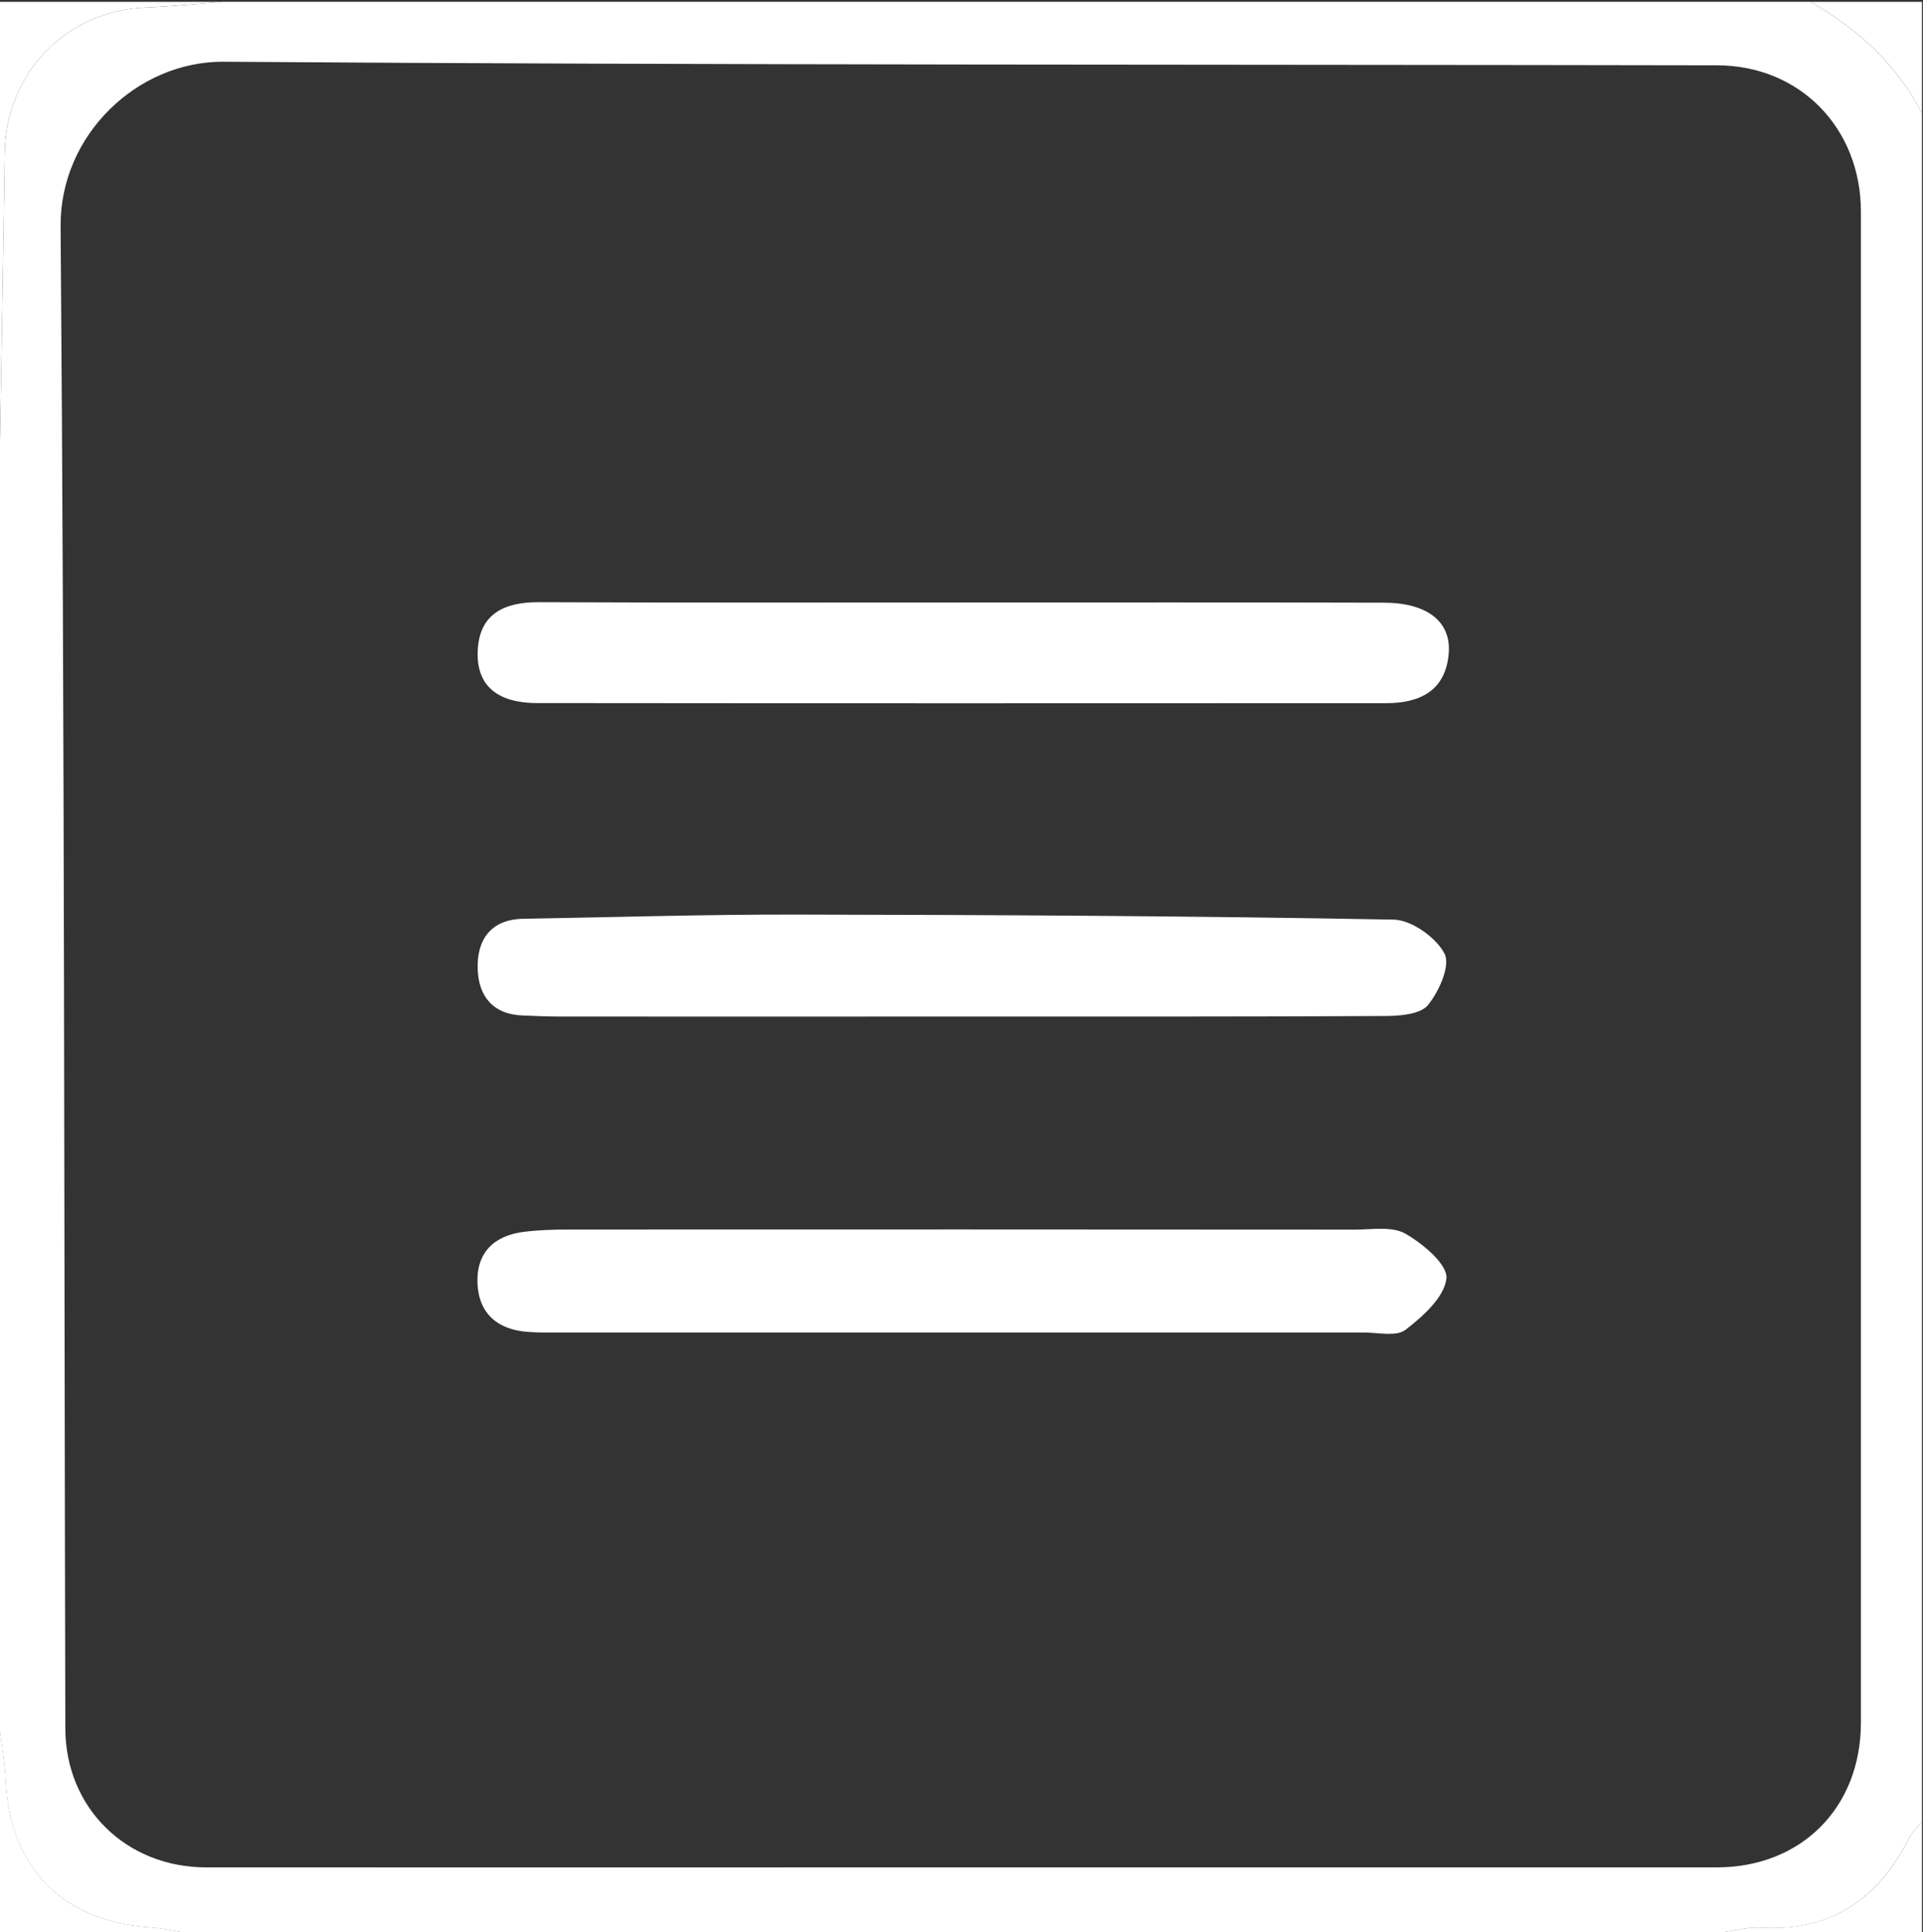 <?xml version="1.0" encoding="UTF-8"?>
<svg width="24.392" height="24.501" version="1.1" viewBox="0 0 24.392 24.501" xml:space="preserve" xmlns="http://www.w3.org/2000/svg"><rect x="0" y="0" width="24.392" height="24.501" fill="#333333" stroke="none"/><g transform="matrix(1.333 0 0 -1.333 -25.582 91.139)"><g transform="translate(28.299 50.607)"><path d="m0 0h7.227c0.807 0 1.373 0.569 1.373 1.378v14.372c0 0.795-0.579 1.392-1.37 1.393-4.736 9e-3 -9.473 0-14.209 0.034-0.821 6e-3 -1.559-0.697-1.552-1.566 0.038-4.763 0.033-9.526 0.045-14.29 2e-3 -0.754 0.577-1.321 1.341-1.321 2.382-1e-3 4.763 0 7.145 0m9.181 16.685v-16.252c-0.04-0.048-0.09-0.092-0.117-0.146-0.293-0.579-0.737-0.899-1.41-0.861-0.143 9e-3 -0.289-0.035-0.433-0.054h-14.537c-0.119 0.019-0.237 0.048-0.356 0.056-0.836 0.056-1.339 0.561-1.381 1.385-9e-3 0.173-0.039 0.346-0.06 0.519v11.923c0.017 1.016 0.036 2.032 0.05 3.048 0.01 0.769 0.583 1.361 1.346 1.39 0.243 9e-3 0.485 0.036 0.728 0.054h15.108c0.45-0.258 0.823-0.593 1.062-1.062" fill="#fff"/></g><g transform="translate(21.31 68.354)"><path d="m0 0c-0.243-0.018-0.485-0.044-0.728-0.054-0.763-0.029-1.335-0.62-1.346-1.389-0.014-1.016-0.033-2.033-0.05-3.049v4.492z" fill="#fff"/></g><g transform="translate(19.187 51.939)"><path d="m0 0c0.021-0.173 0.051-0.345 0.06-0.519 0.042-0.824 0.545-1.329 1.38-1.384 0.12-8e-3 0.238-0.037 0.357-0.057h-1.797z" fill="#fff"/></g><g transform="translate(35.52 49.979)"><path d="m0 0c0.145 0.02 0.291 0.063 0.433 0.055 0.673-0.038 1.118 0.281 1.41 0.86 0.028 0.055 0.077 0.098 0.117 0.147v-1.062z" fill="#fff"/></g><g transform="translate(37.48 67.292)"><path d="m0 0c-0.239 0.469-0.611 0.804-1.062 1.062h1.062z" fill="#fff"/></g><g transform="translate(28.363 62.64)"><path d="m0 0c1.333 0 2.666 2e-3 3.999-2e-3 0.408-1e-3 0.639-0.179 0.615-0.481-0.029-0.357-0.275-0.475-0.596-0.475-2.693-1e-3 -5.387-2e-3 -8.08 1e-3 -0.321 0-0.578 0.123-0.564 0.492 0.012 0.357 0.252 0.47 0.586 0.468 1.347-6e-3 2.693-3e-3 4.04-3e-3" fill="#fff"/></g><g transform="translate(28.291 55.695)"><path d="m0 0h-3.754c-0.108 0-0.218-2e-3 -0.326 6e-3 -0.283 0.022-0.462 0.171-0.476 0.459-0.013 0.289 0.152 0.455 0.435 0.492 0.148 0.019 0.298 0.023 0.448 0.023 2.488 1e-3 4.977 1e-3 7.466-1e-3 0.163 0 0.354 0.034 0.481-0.039 0.166-0.095 0.402-0.292 0.39-0.424-0.018-0.178-0.223-0.362-0.389-0.49-0.088-0.068-0.263-0.025-0.399-0.026h-3.876" fill="#fff"/></g><g transform="translate(28.332 58.701)"><path d="m0 0c-1.279-1e-3 -2.558-1e-3 -3.836 0-0.109 0-0.218 6e-3 -0.327 0.01-0.287 8e-3 -0.425 0.185-0.432 0.443-9e-3 0.275 0.123 0.472 0.434 0.477 0.871 0.015 1.741 0.042 2.612 0.04 1.89-3e-3 3.781-0.013 5.672-0.048 0.169-4e-3 0.402-0.17 0.482-0.324 0.058-0.112-0.052-0.36-0.158-0.489-0.072-0.088-0.267-0.104-0.406-0.104-1.347-7e-3 -2.694-5e-3 -4.041-5e-3" fill="#fff"/></g></g></svg>
